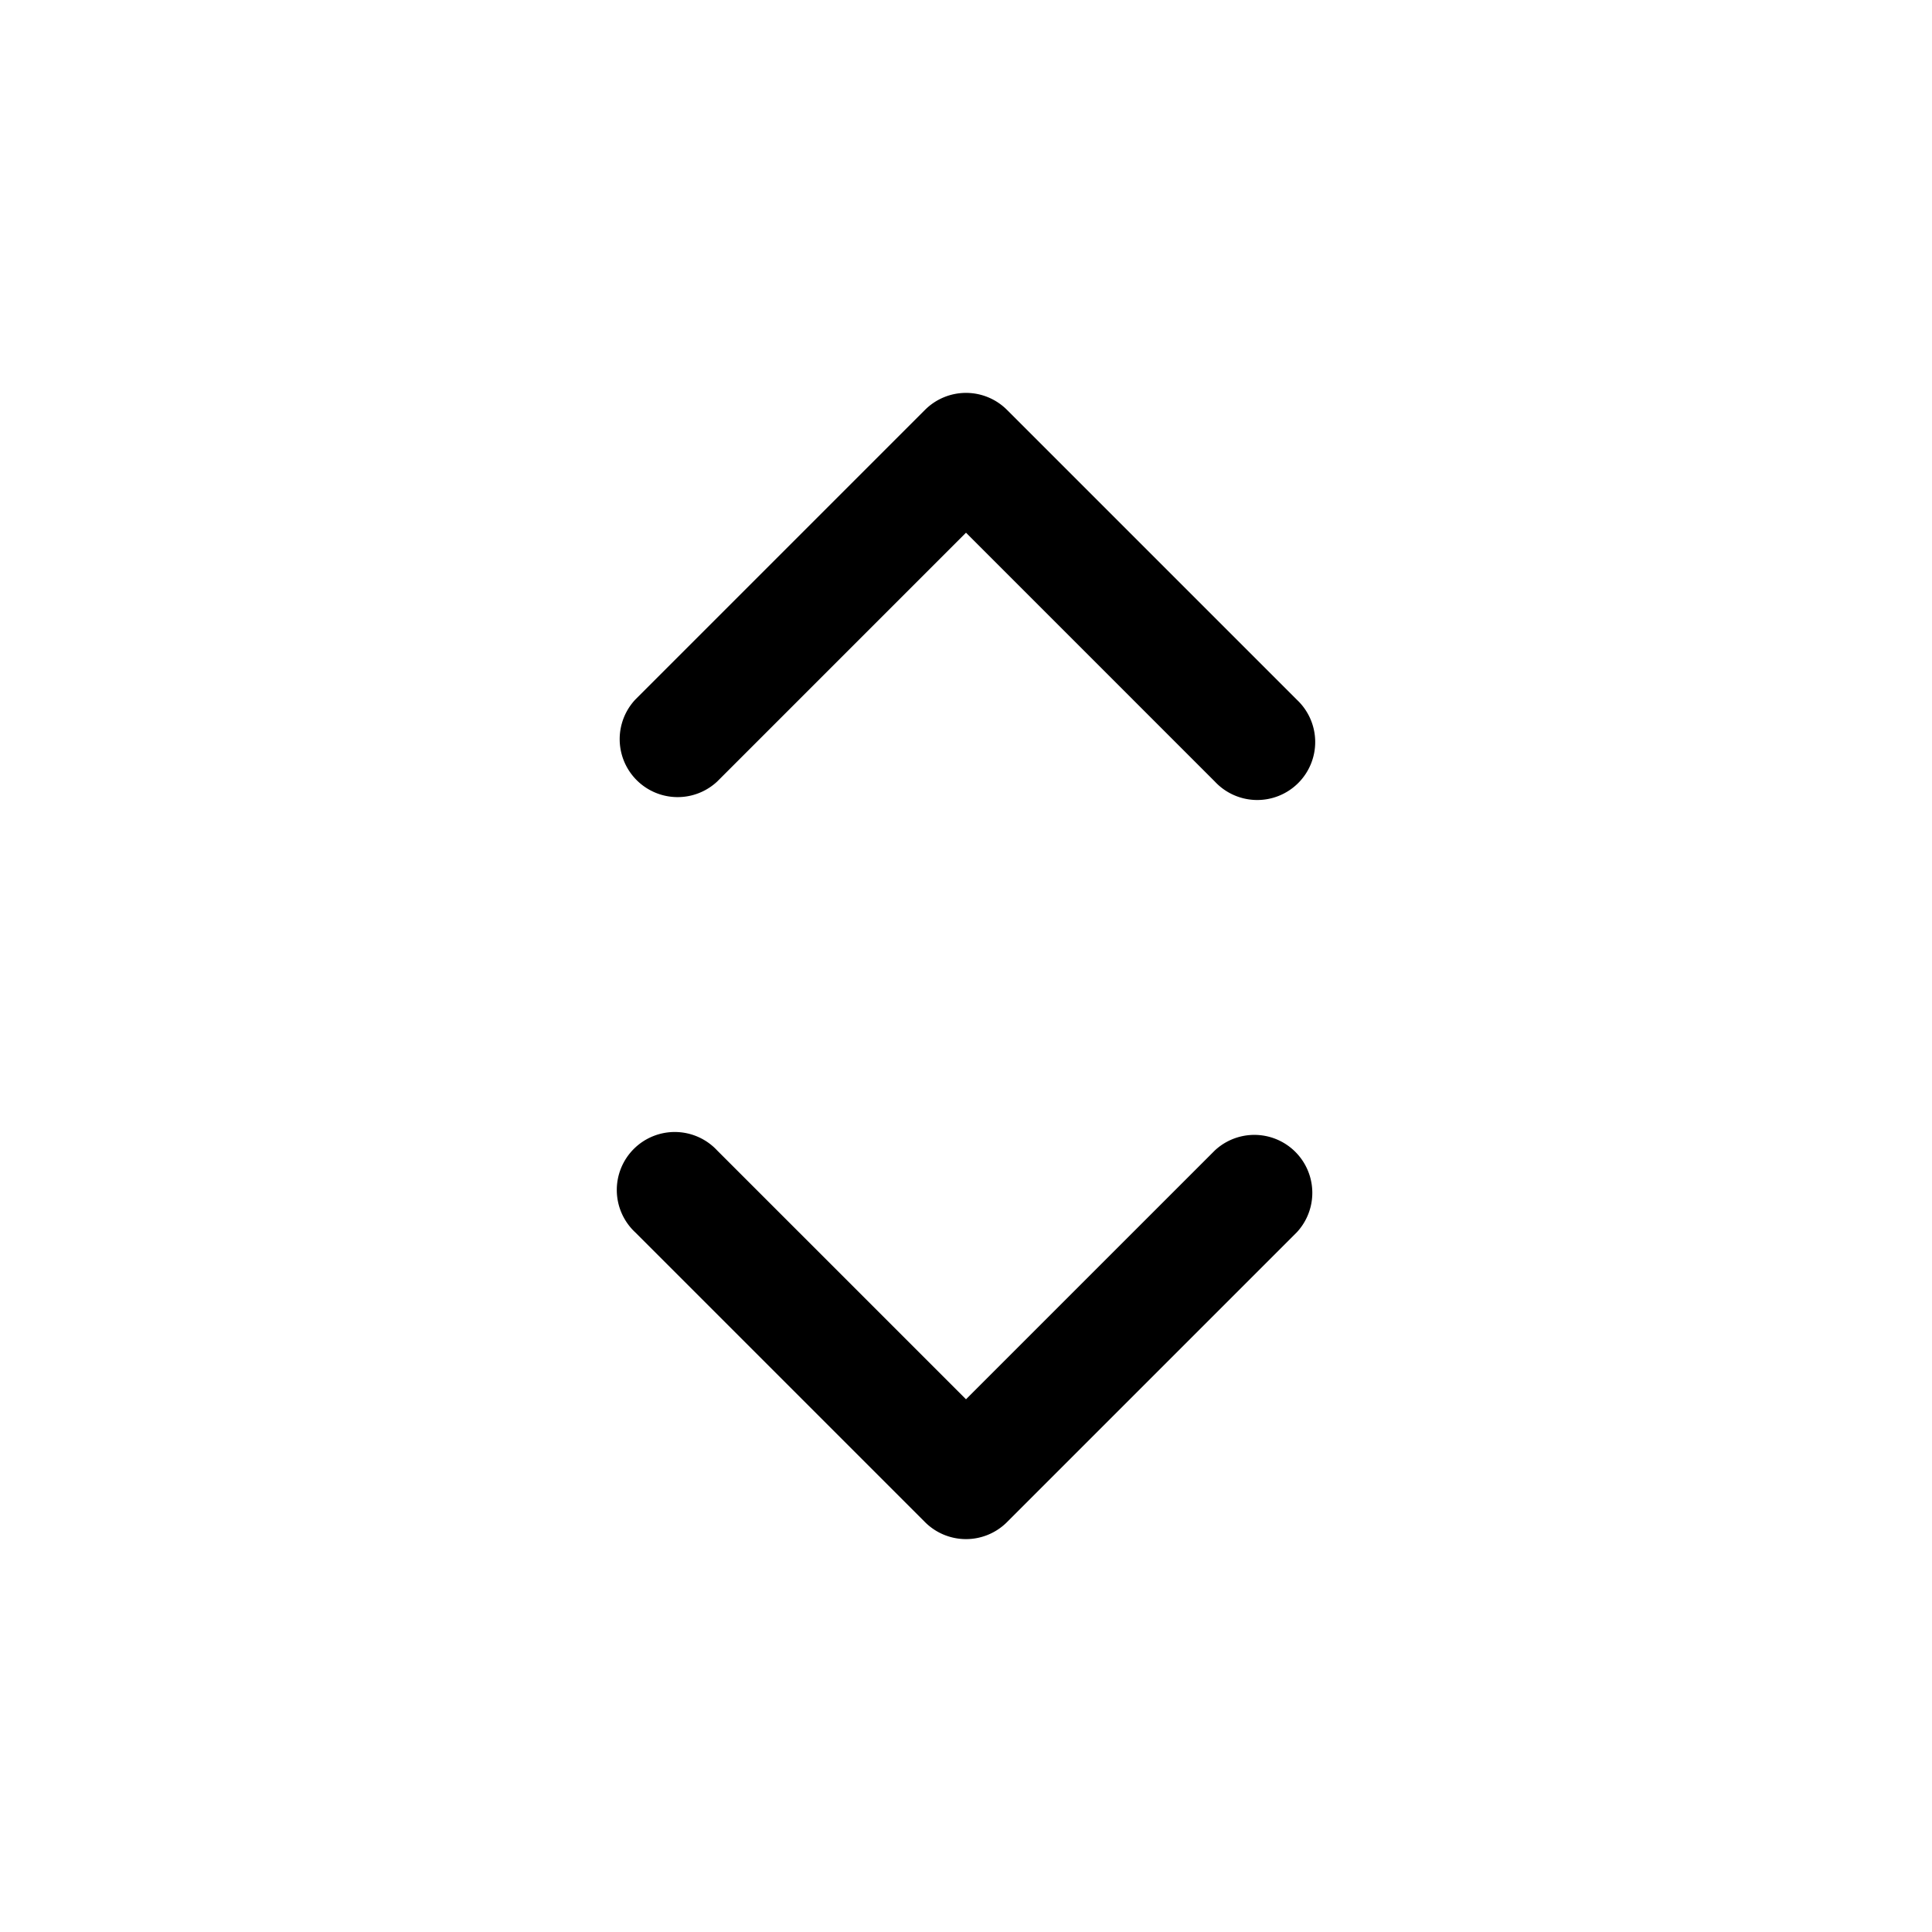 <svg width="15" height="15" fill="none" xmlns="http://www.w3.org/2000/svg">
  <path
    fill-rule="evenodd"
    clip-rule="evenodd"
    d="M4.932 5.432a.45.45 0 00.636.636L7.5 4.136l1.932 1.932a.45.45 0 10.636-.636l-2.25-2.25a.45.45 0 00-.636 0l-2.25 2.25zm5.136 4.136a.45.45 0 00-.636-.636L7.5 10.864 5.568 8.932a.45.45 0 10-.636.636l2.25 2.25a.45.45 0 00.636 0l2.25-2.25z"
    fill="currentColor"
  />
</svg>
